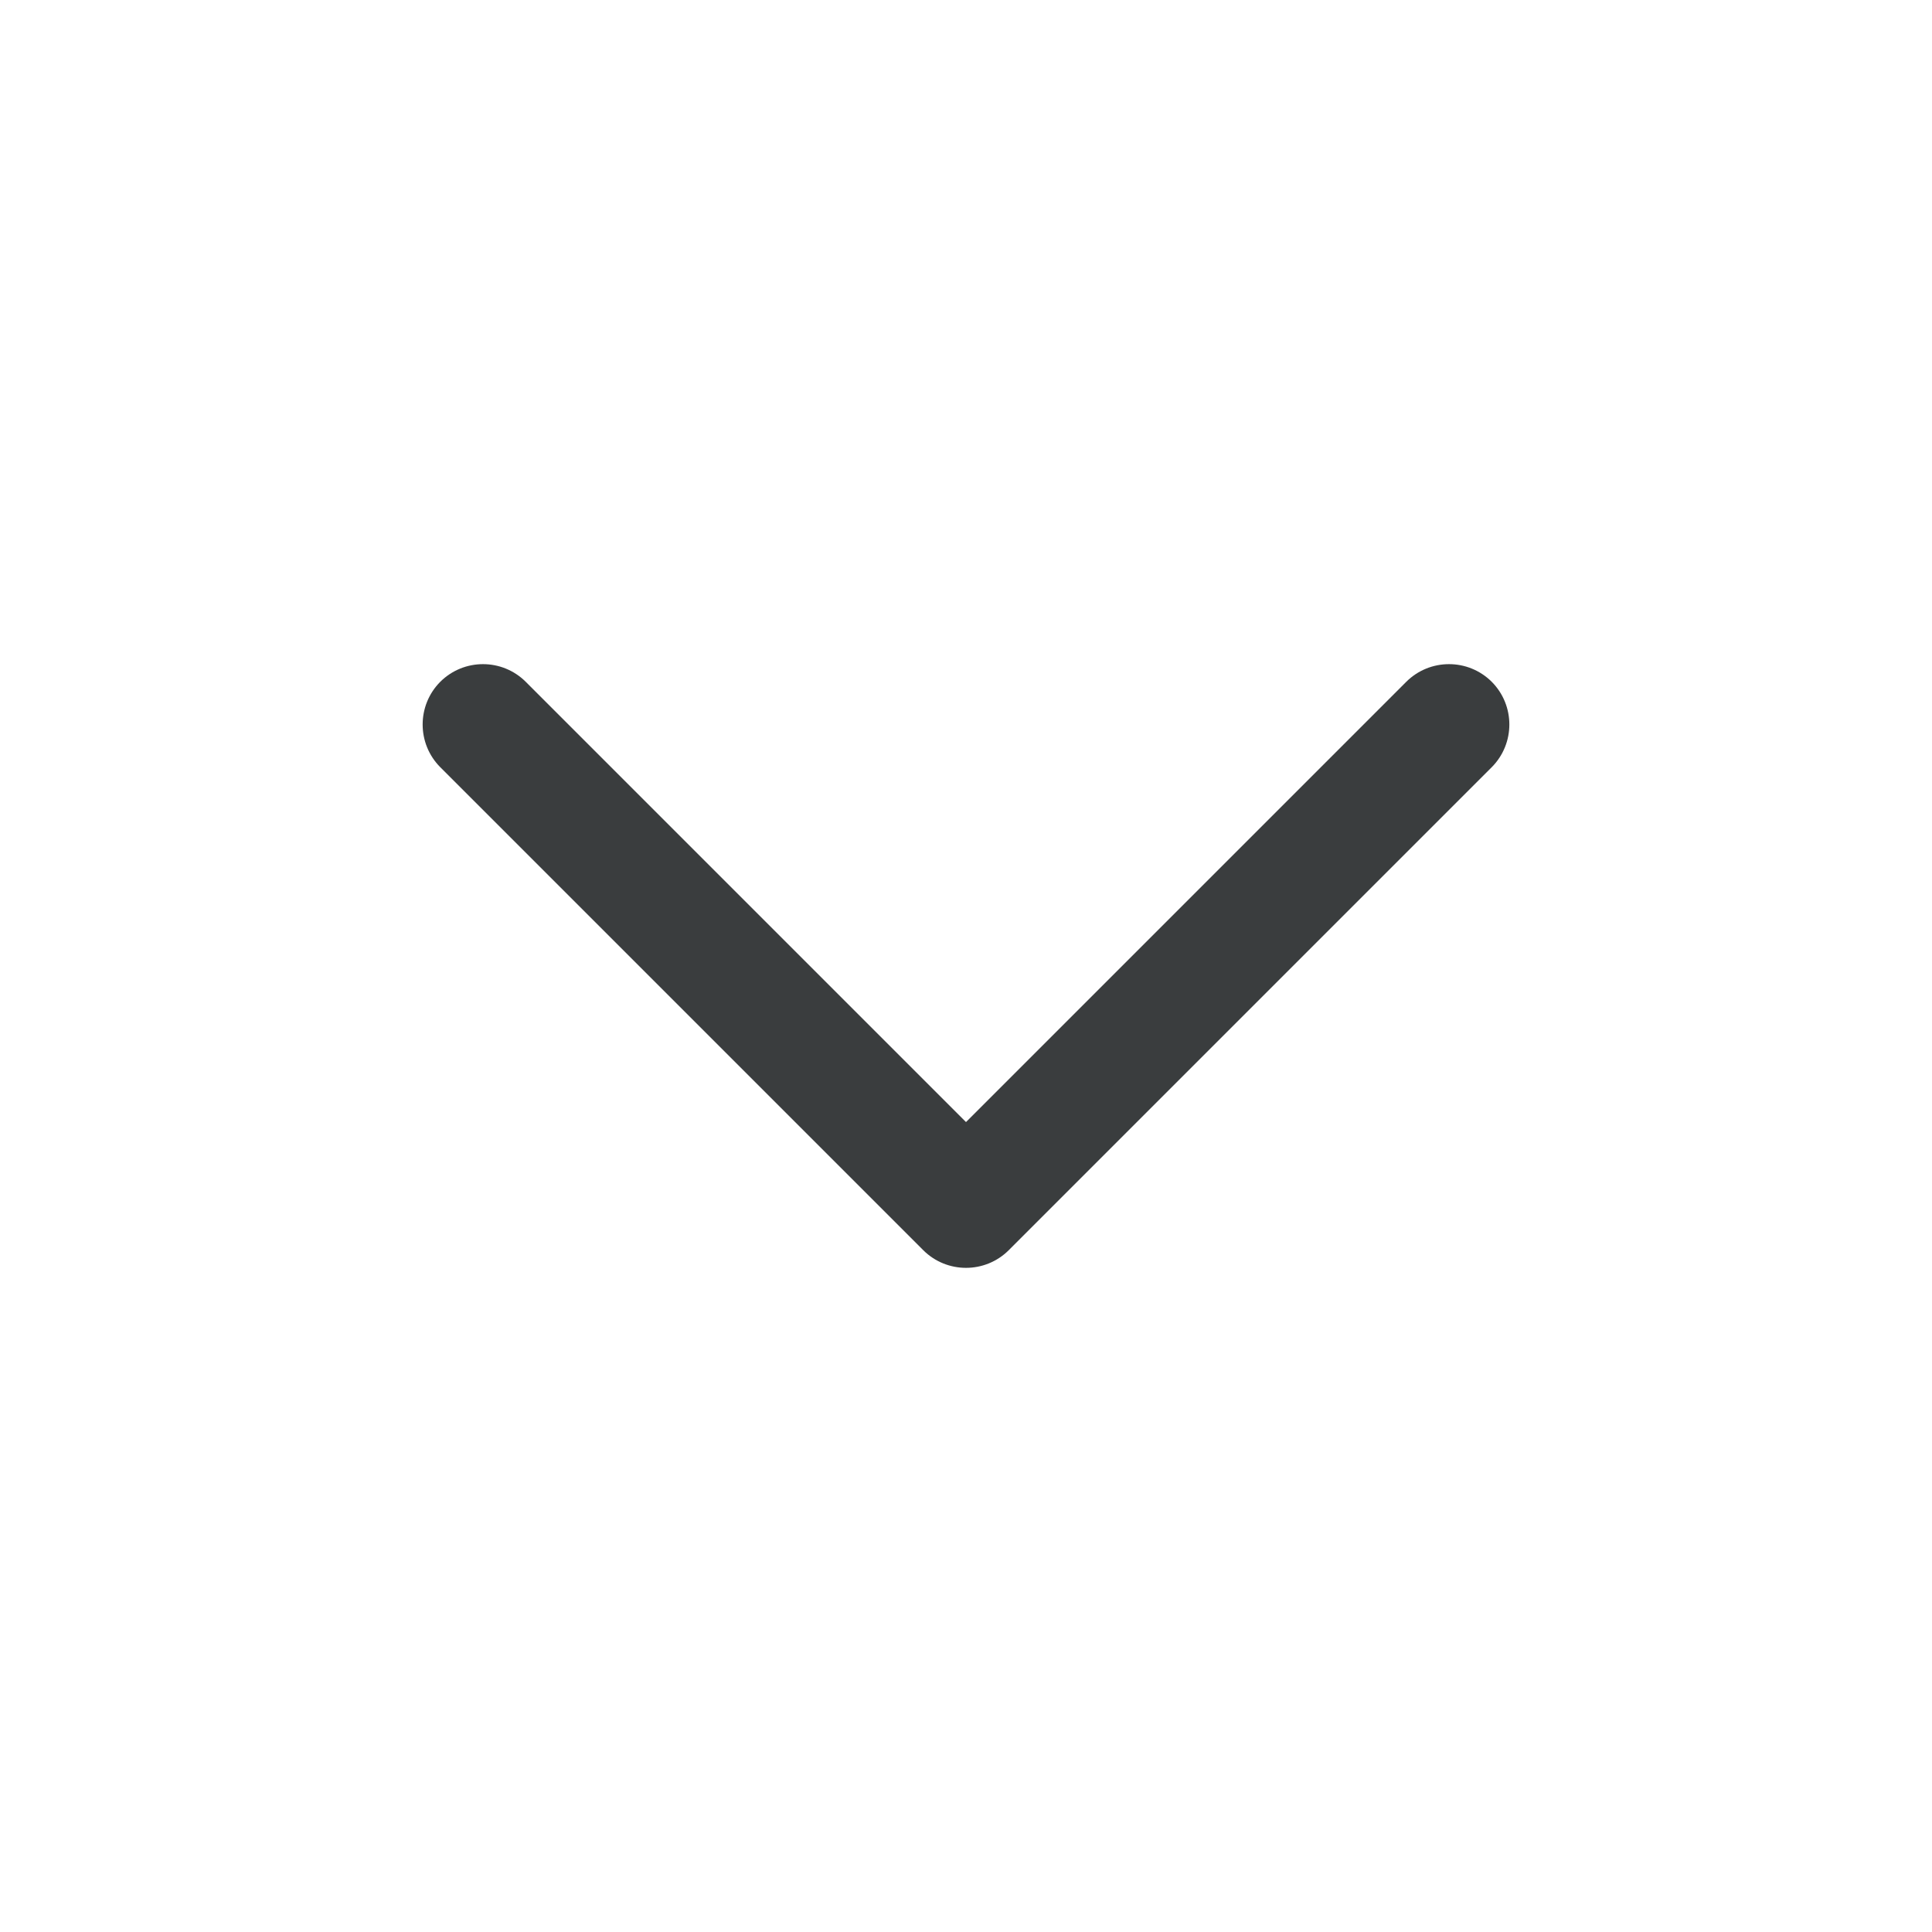 <svg width="18" height="18" viewBox="0 0 18 18" fill="none" xmlns="http://www.w3.org/2000/svg">
<path fill-rule="evenodd" clip-rule="evenodd" d="M4.102 6.352C4.322 6.133 4.678 6.133 4.898 6.352L9 10.454L13.102 6.352C13.322 6.133 13.678 6.133 13.898 6.352C14.117 6.572 14.117 6.928 13.898 7.148L9.398 11.648C9.178 11.867 8.822 11.867 8.602 11.648L4.102 7.148C3.883 6.928 3.883 6.572 4.102 6.352Z" fill="#3A3D3E"/>
</svg>
